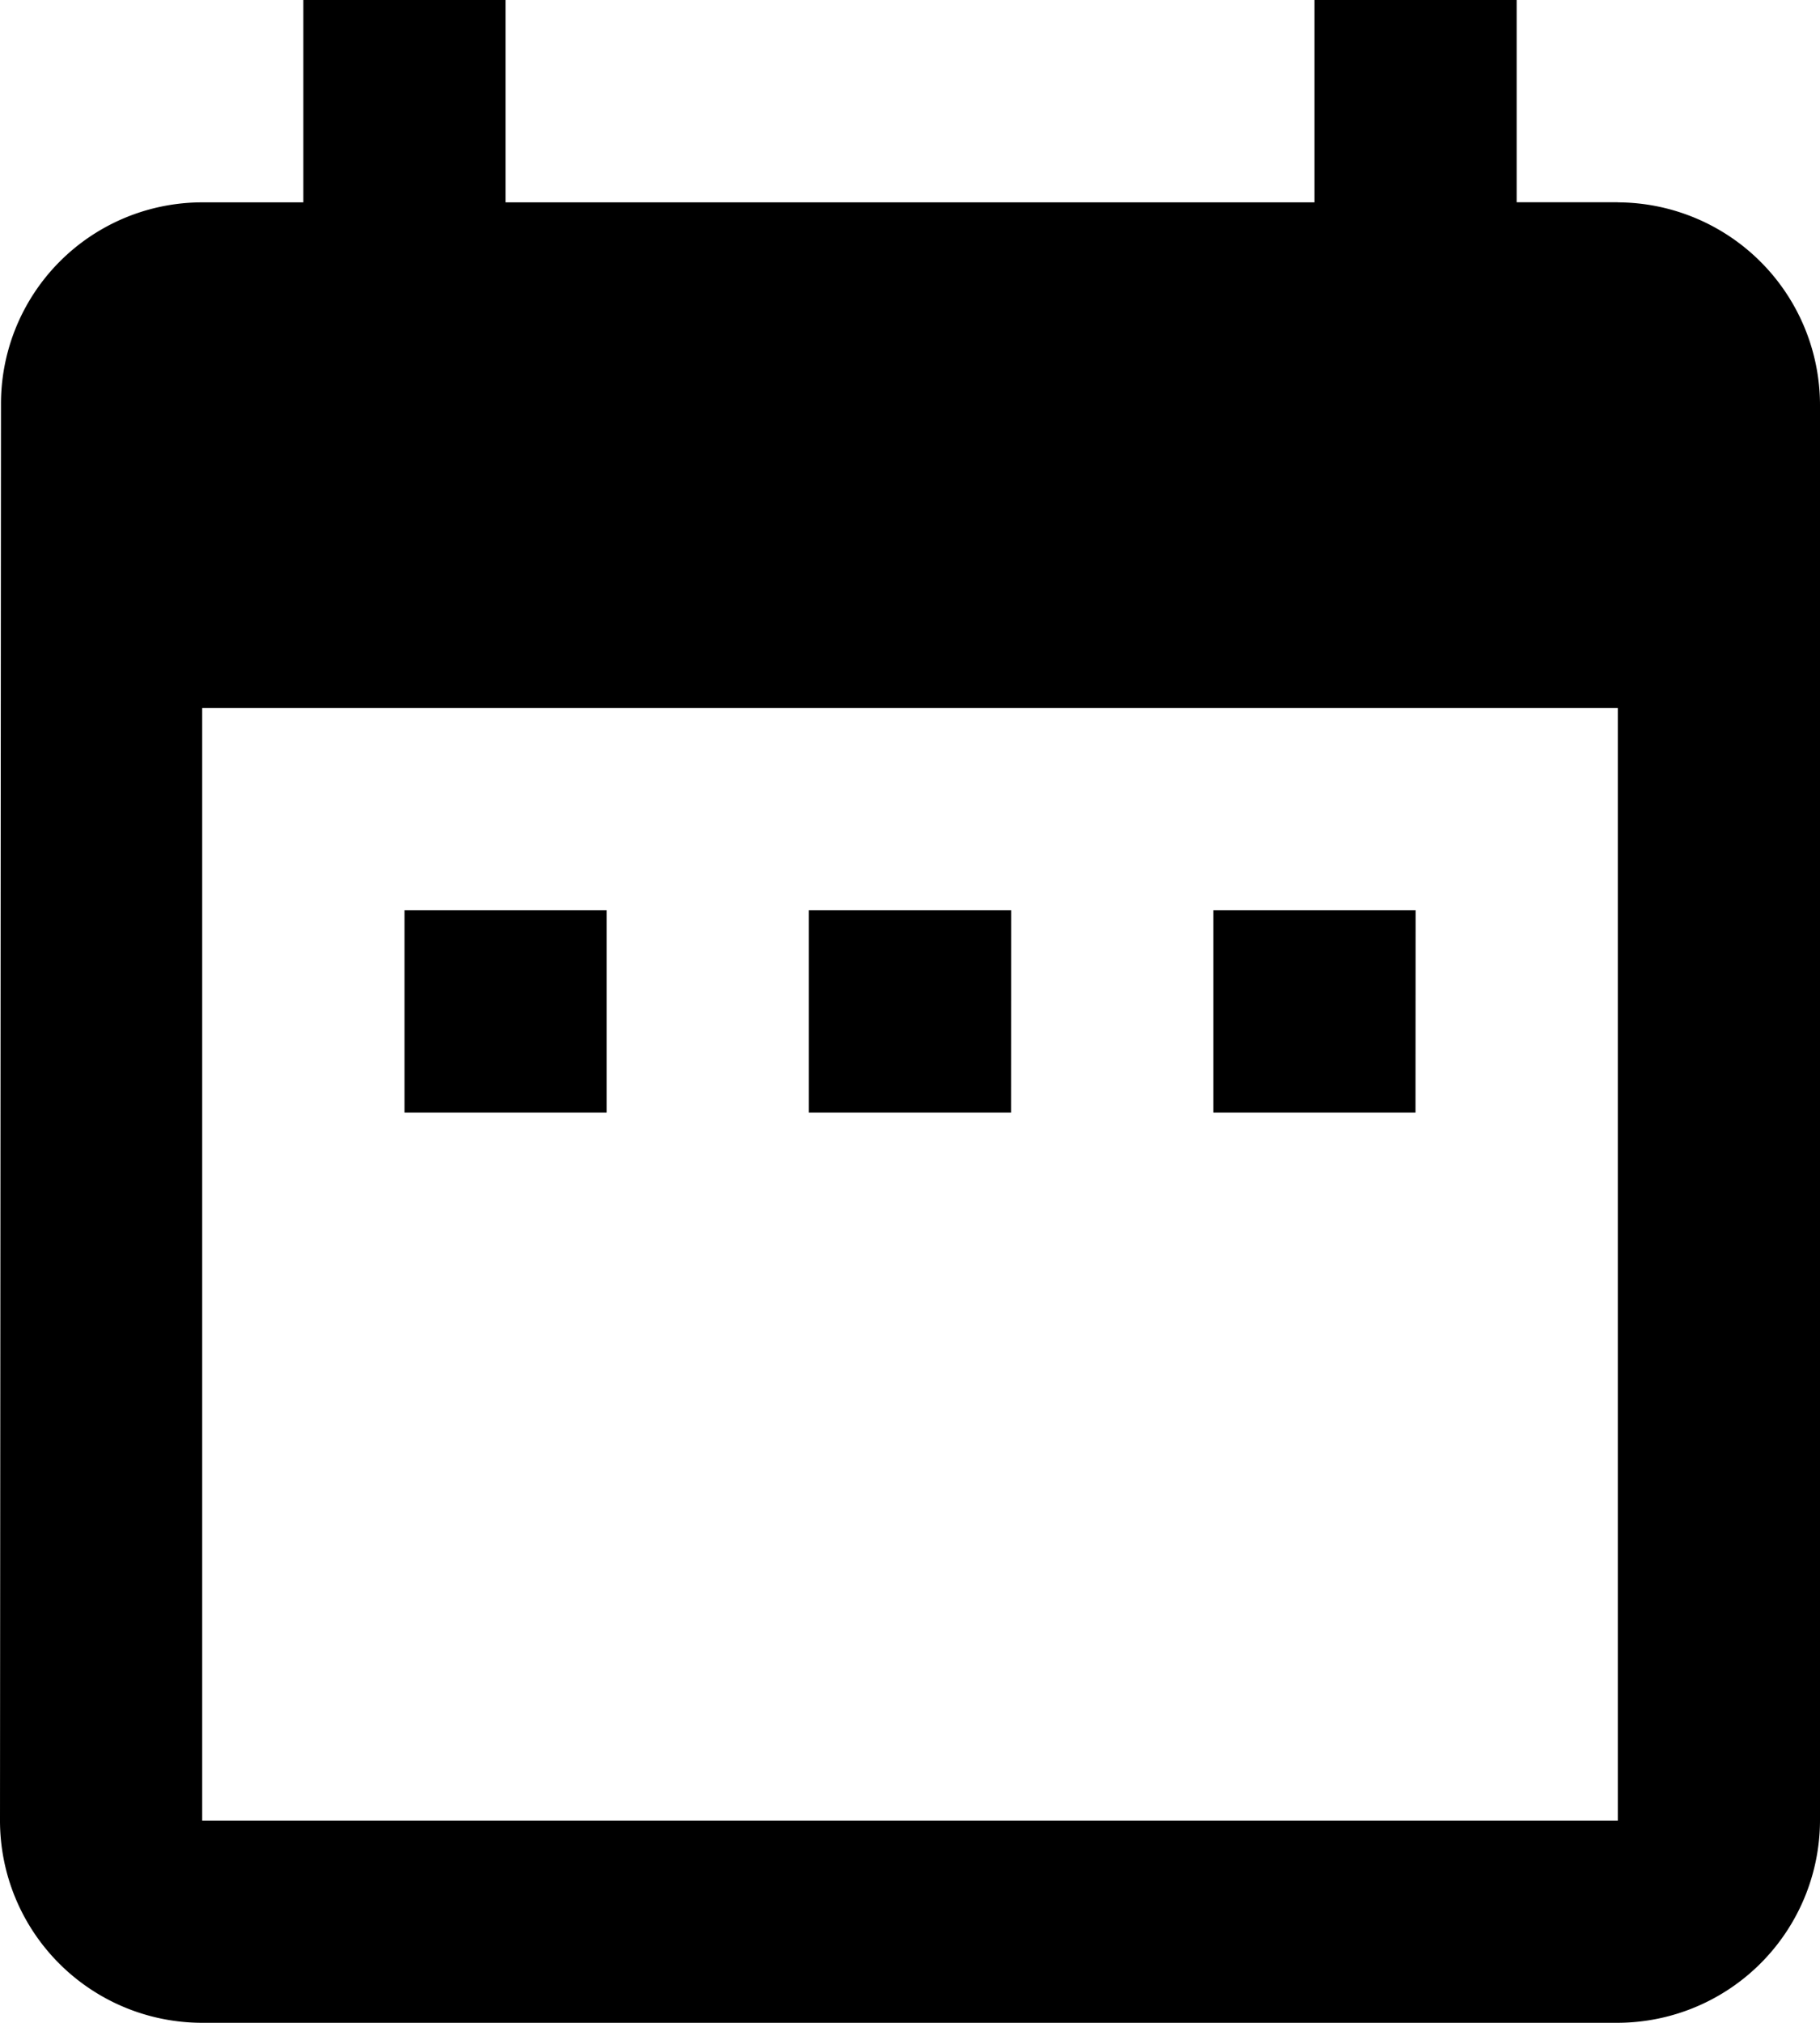 <svg xmlns="http://www.w3.org/2000/svg" width="16.5" height="18.333" viewBox="0 0 16.5 18.333">
  <path id="calendar" d="M8.25,10.083H6.417v1.833H8.25Zm3.667,0H10.083v1.833h1.833Zm3.667,0H13.75v1.833h1.833Zm1.833-6.417H16.5V1.833H14.667V3.667H7.333V1.833H5.5V3.667H4.583A1.825,1.825,0,0,0,2.759,5.5L2.75,18.333a1.833,1.833,0,0,0,1.833,1.833H17.417a1.839,1.839,0,0,0,1.833-1.833V5.5a1.839,1.839,0,0,0-1.833-1.833Zm0,14.667H4.583V8.25H17.417V18.333Z" transform="translate(-2.75 -1.833)"/>
</svg>
